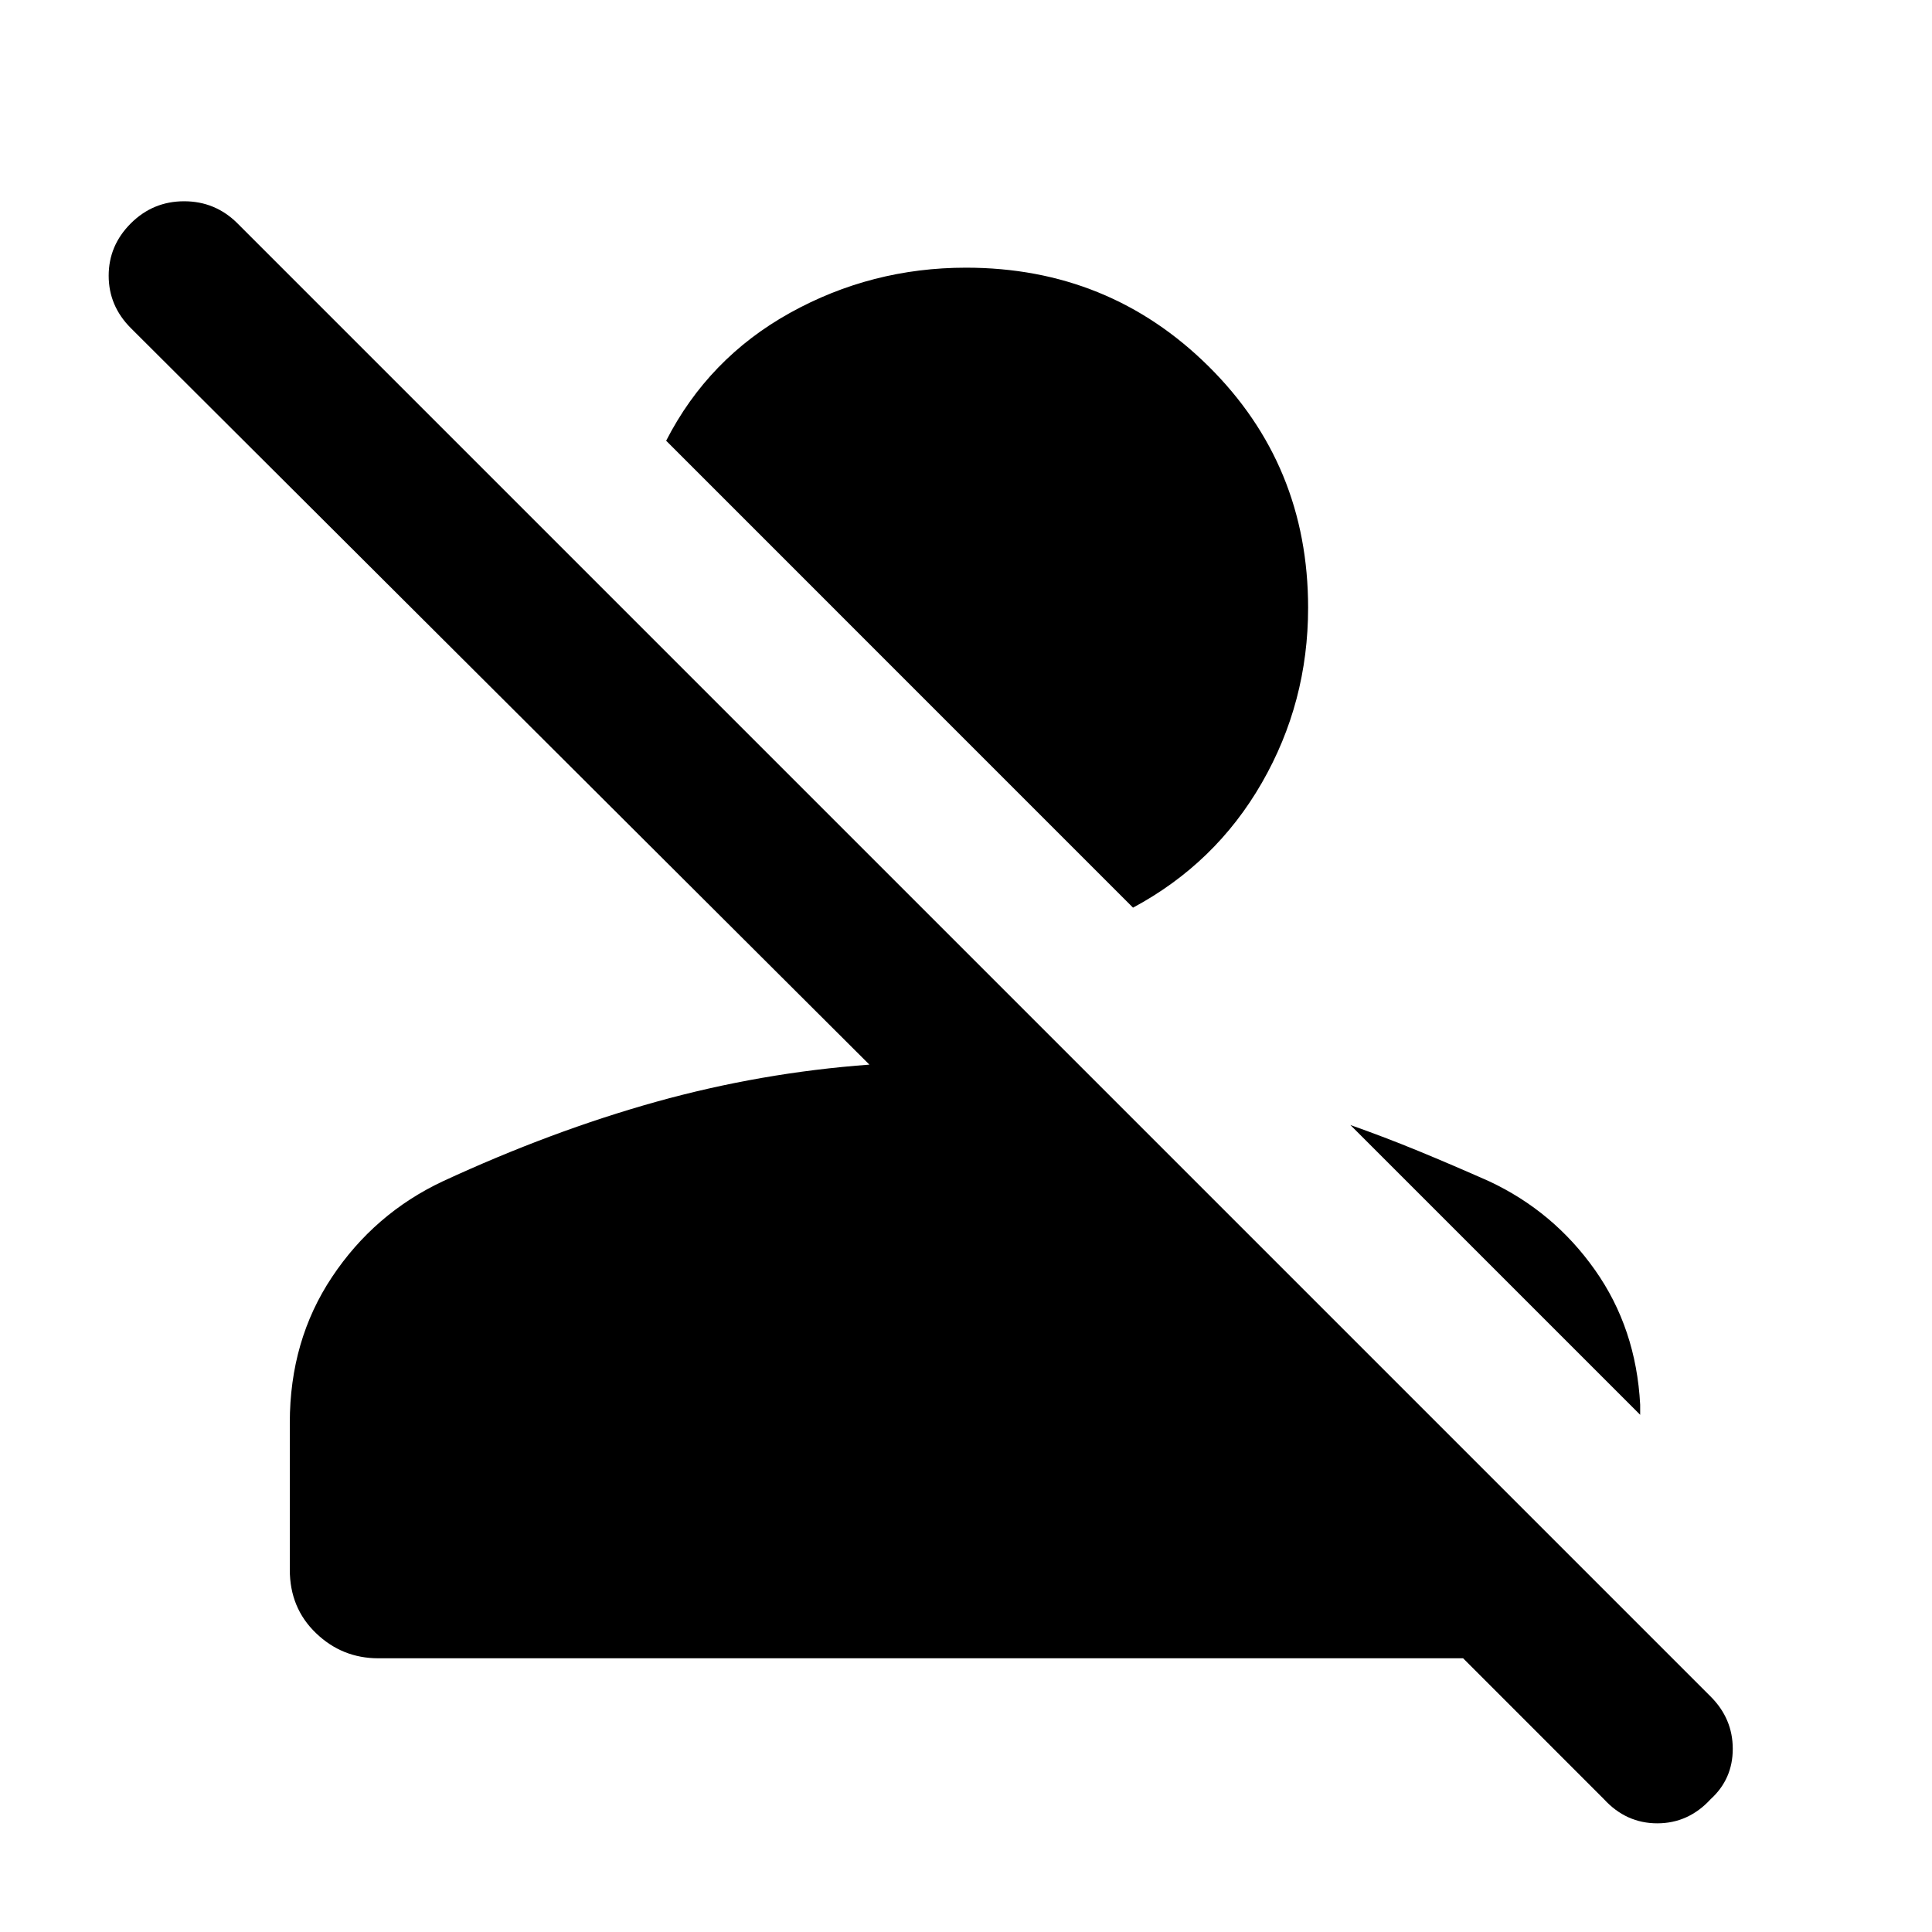 <svg xmlns="http://www.w3.org/2000/svg" height="40" width="40"><path d="M7.833 34.333Q7.083 34.333 6.542 33.812Q6 33.292 6 32.5V29.458Q6 27.75 6.875 26.438Q7.75 25.125 9.167 24.458Q11.417 23.417 13.583 22.812Q15.75 22.208 18 22.042Q18 22.042 18 22.042Q18 22.042 18 22.042L2.708 6.792Q2.25 6.333 2.25 5.708Q2.25 5.083 2.708 4.625Q3.167 4.167 3.812 4.167Q4.458 4.167 4.917 4.625L35.417 35.125Q35.875 35.583 35.875 36.208Q35.875 36.833 35.417 37.25Q34.958 37.75 34.312 37.75Q33.667 37.75 33.208 37.25L30.292 34.333ZM33.958 29.292 27.958 23.292Q28.667 23.542 29.375 23.833Q30.083 24.125 30.833 24.458Q32.167 25.083 33.021 26.292Q33.875 27.5 33.958 29.083ZM23.458 18.792 13.792 9.125Q14.667 7.417 16.354 6.479Q18.042 5.542 20 5.542Q22.958 5.542 25.021 7.583Q27.083 9.625 27.083 12.583Q27.083 14.542 26.125 16.208Q25.167 17.875 23.458 18.792Z"/></svg>